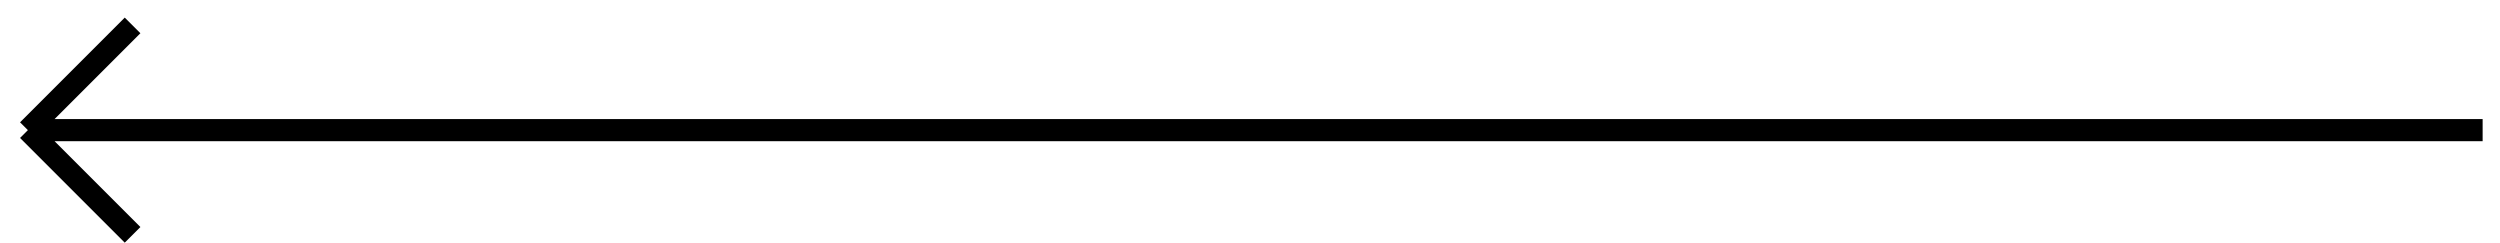 <svg width="113" height="11" viewBox="0 0 113 11" fill="none" xmlns="http://www.w3.org/2000/svg">
<path d="M112.215 5.882L1.26 5.882M1.26 5.882L5.992 10.615M1.26 5.882L5.992 1.149" stroke="black"/>
</svg>
